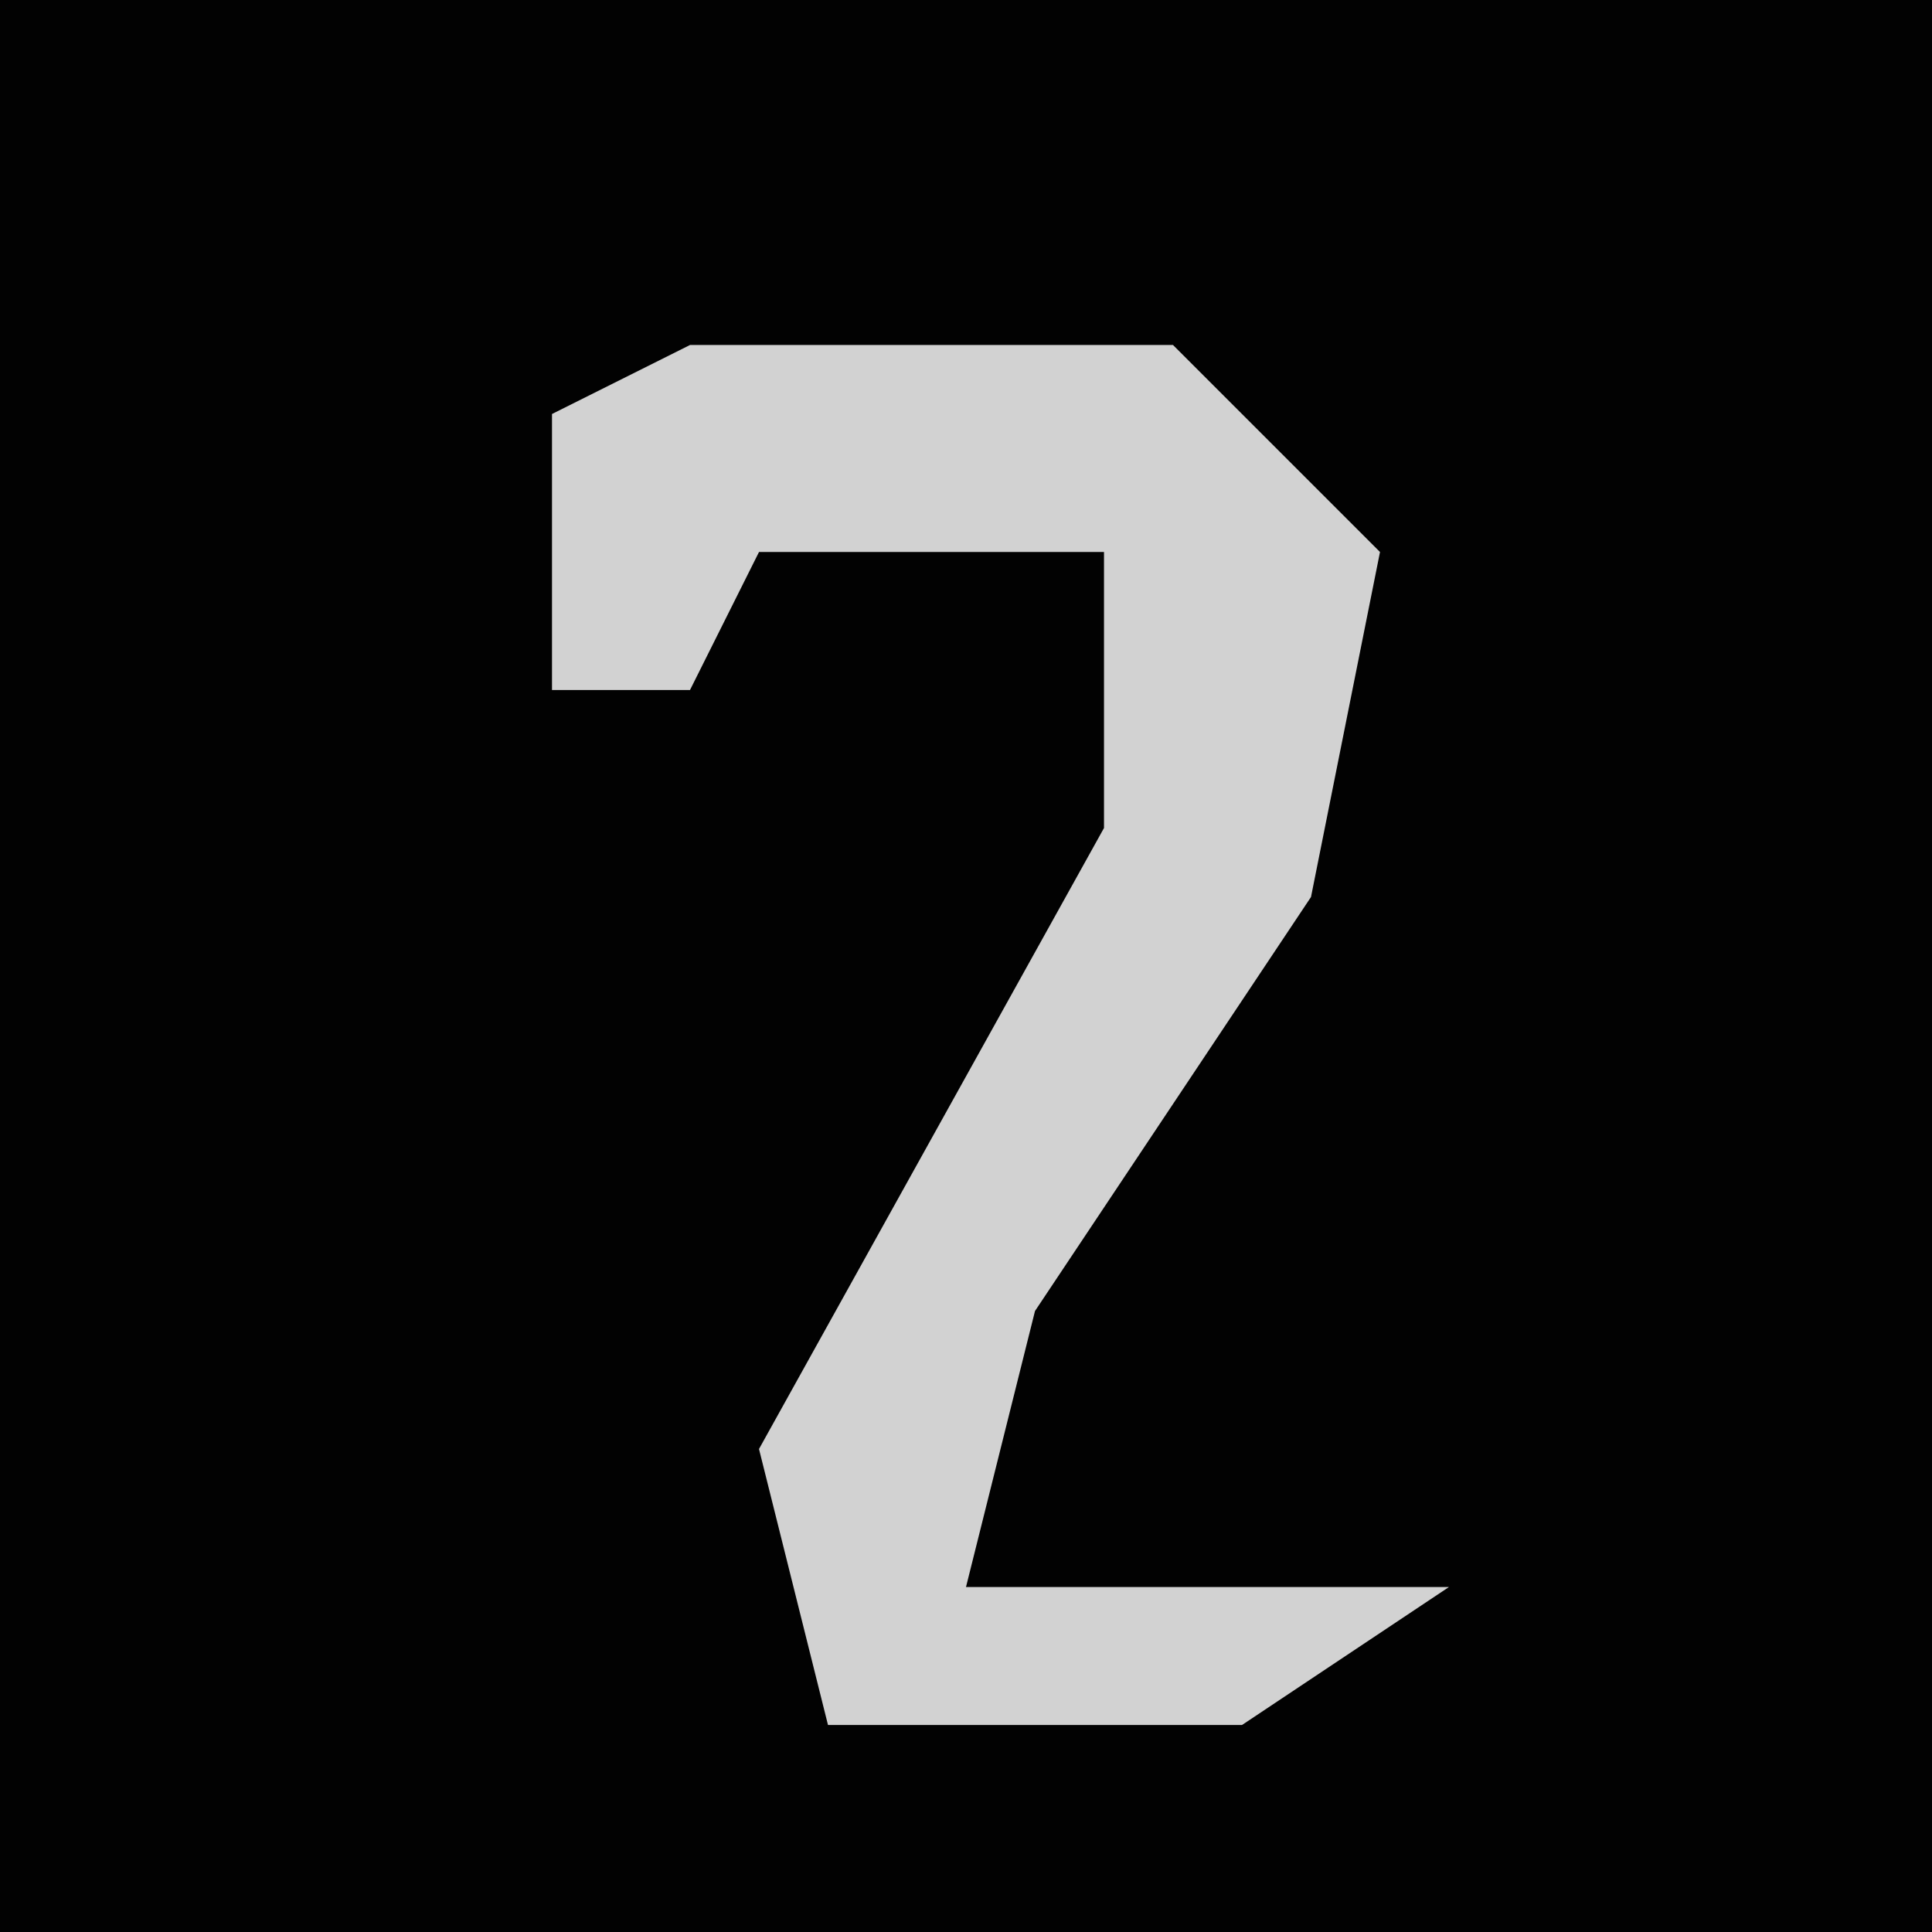 <?xml version="1.0" encoding="UTF-8"?>
<svg version="1.1" xmlns="http://www.w3.org/2000/svg" width="28" height="28">
<path d="M0,0 L28,0 L28,28 L0,28 Z " fill="#020202" transform="translate(0,0)"/>
<path d="M0,0 L7,0 L10,3 L9,8 L5,14 L4,18 L11,18 L8,20 L2,20 L1,16 L6,7 L6,3 L1,3 L0,5 L-2,5 L-2,1 Z " fill="#D2D2D2" transform="translate(10,5)"/>
</svg>
